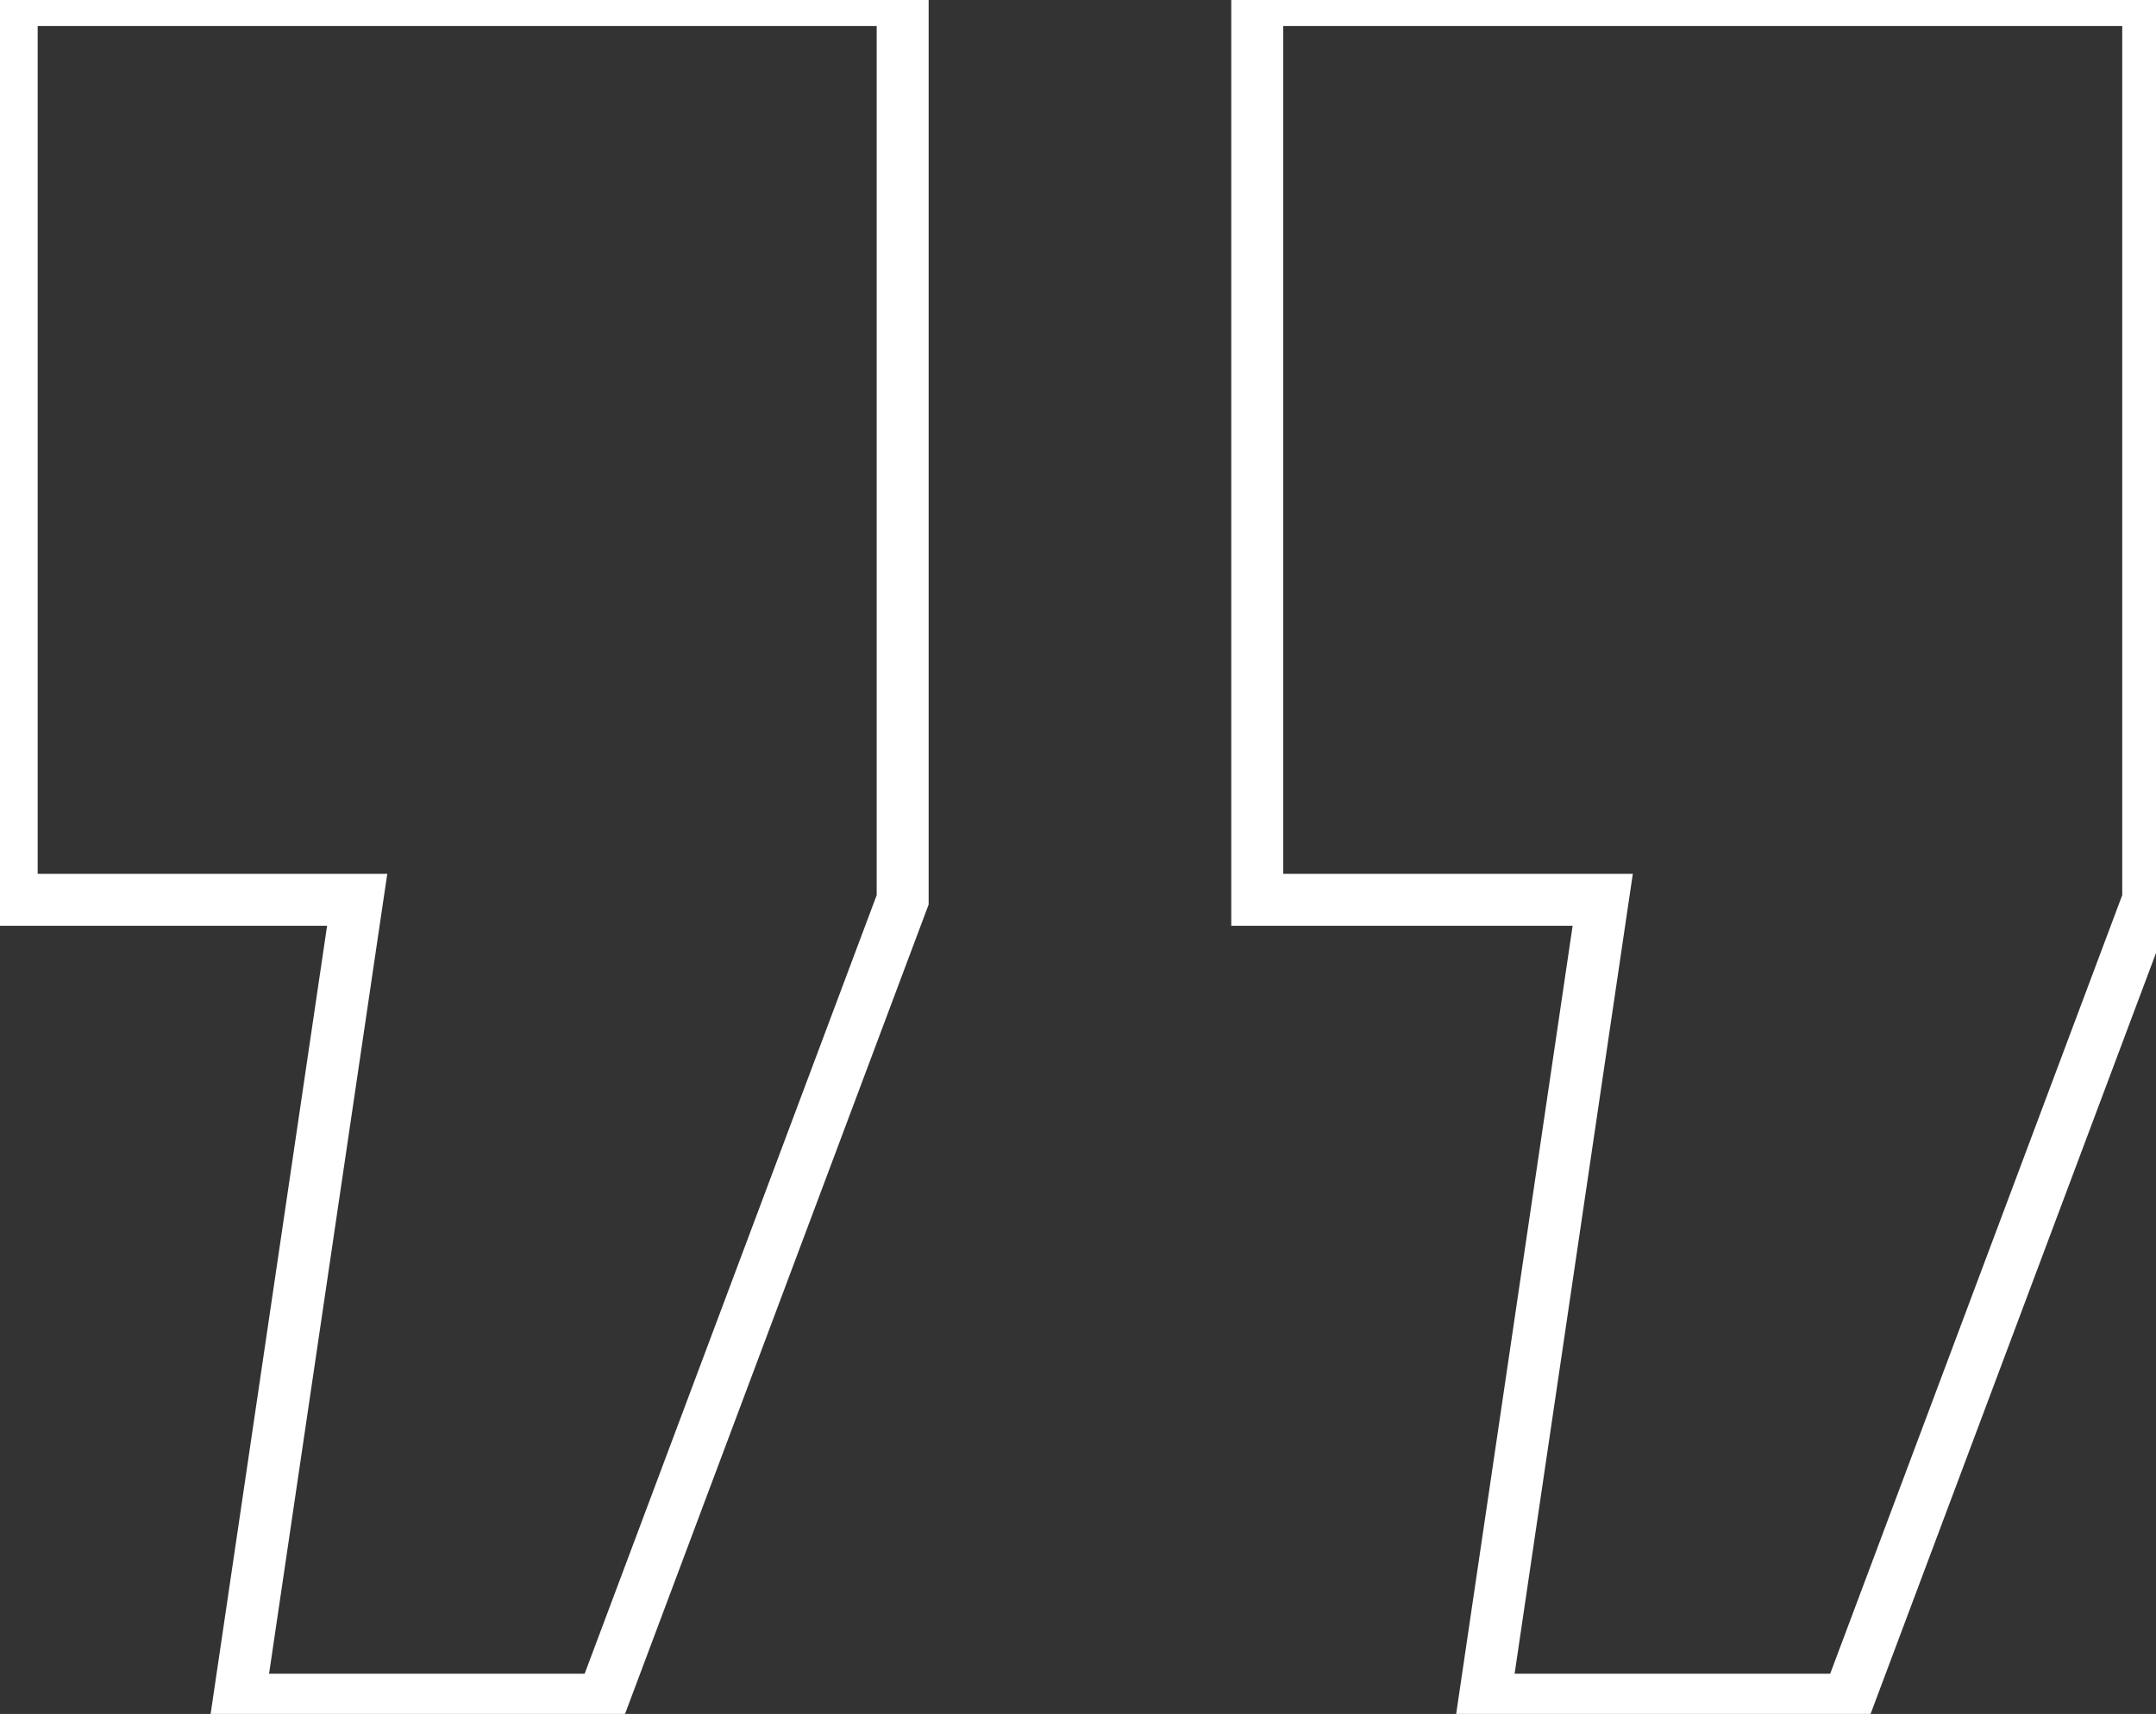 <svg width="83" height="66" viewBox="0 0 83 66" fill="none" xmlns="http://www.w3.org/2000/svg">
<rect x="0" y="0" width="83" height="66" fill="#333333" stroke="none"/>
<mask id="path-1-outside-1_989_2143" maskUnits="userSpaceOnUse" x="-1" y="-1" width="85" height="68" fill="black">
<rect fill="white" x="-1" y="-1" width="85" height="68"/>
<path d="M9.2 65.45L13.75 34.65H0.45V-1.66893e-05H34.75V34.65L23.2 65.45H9.2ZM57.15 65.45L61.7 34.65H48.4V-1.66893e-05H82.7V34.65L71.15 65.45H57.15Z"/>
</mask>
<path d="M9.2 65.45L8.211 65.304L8.041 66.45H9.2V65.45ZM13.75 34.65L14.739 34.796L14.909 33.65H13.75V34.65ZM0.45 34.65H-0.55V35.65H0.45V34.65ZM0.45 -1.66893e-05V-1H-0.55V-1.66893e-05H0.45ZM34.75 -1.66893e-05H35.75V-1H34.75V-1.66893e-05ZM34.75 34.65L35.686 35.001L35.75 34.831V34.65H34.75ZM23.2 65.45V66.45H23.893L24.136 65.801L23.2 65.45ZM57.15 65.45L56.161 65.304L55.991 66.45H57.15V65.45ZM61.7 34.65L62.689 34.796L62.859 33.65H61.7V34.65ZM48.4 34.65H47.4V35.65H48.4V34.65ZM48.4 -1.66893e-05V-1H47.4V-1.66893e-05H48.4ZM82.7 -1.66893e-05H83.7V-1H82.7V-1.66893e-05ZM82.7 34.65L83.636 35.001L83.7 34.831V34.65H82.7ZM71.15 65.45V66.45H71.843L72.086 65.801L71.15 65.45ZM10.189 65.596L14.739 34.796L12.761 34.504L8.211 65.304L10.189 65.596ZM13.75 33.65H0.45V35.65H13.75V33.65ZM1.45 34.65V-1.66893e-05H-0.55V34.65H1.45ZM0.45 1H34.75V-1H0.45V1ZM33.75 -1.66893e-05V34.65H35.75V-1.66893e-05H33.75ZM33.814 34.299L22.264 65.099L24.136 65.801L35.686 35.001L33.814 34.299ZM23.2 64.45H9.2V66.45H23.2V64.45ZM58.139 65.596L62.689 34.796L60.711 34.504L56.161 65.304L58.139 65.596ZM61.7 33.65H48.4V35.65H61.7V33.65ZM49.4 34.65V-1.66893e-05H47.4V34.65H49.4ZM48.4 1H82.7V-1H48.4V1ZM81.7 -1.66893e-05V34.65H83.7V-1.66893e-05H81.7ZM81.764 34.299L70.214 65.099L72.086 65.801L83.636 35.001L81.764 34.299ZM71.15 64.45H57.15V66.45H71.15V64.45Z" fill="white" mask="url(#path-1-outside-1_989_2143)"/>
</svg>
